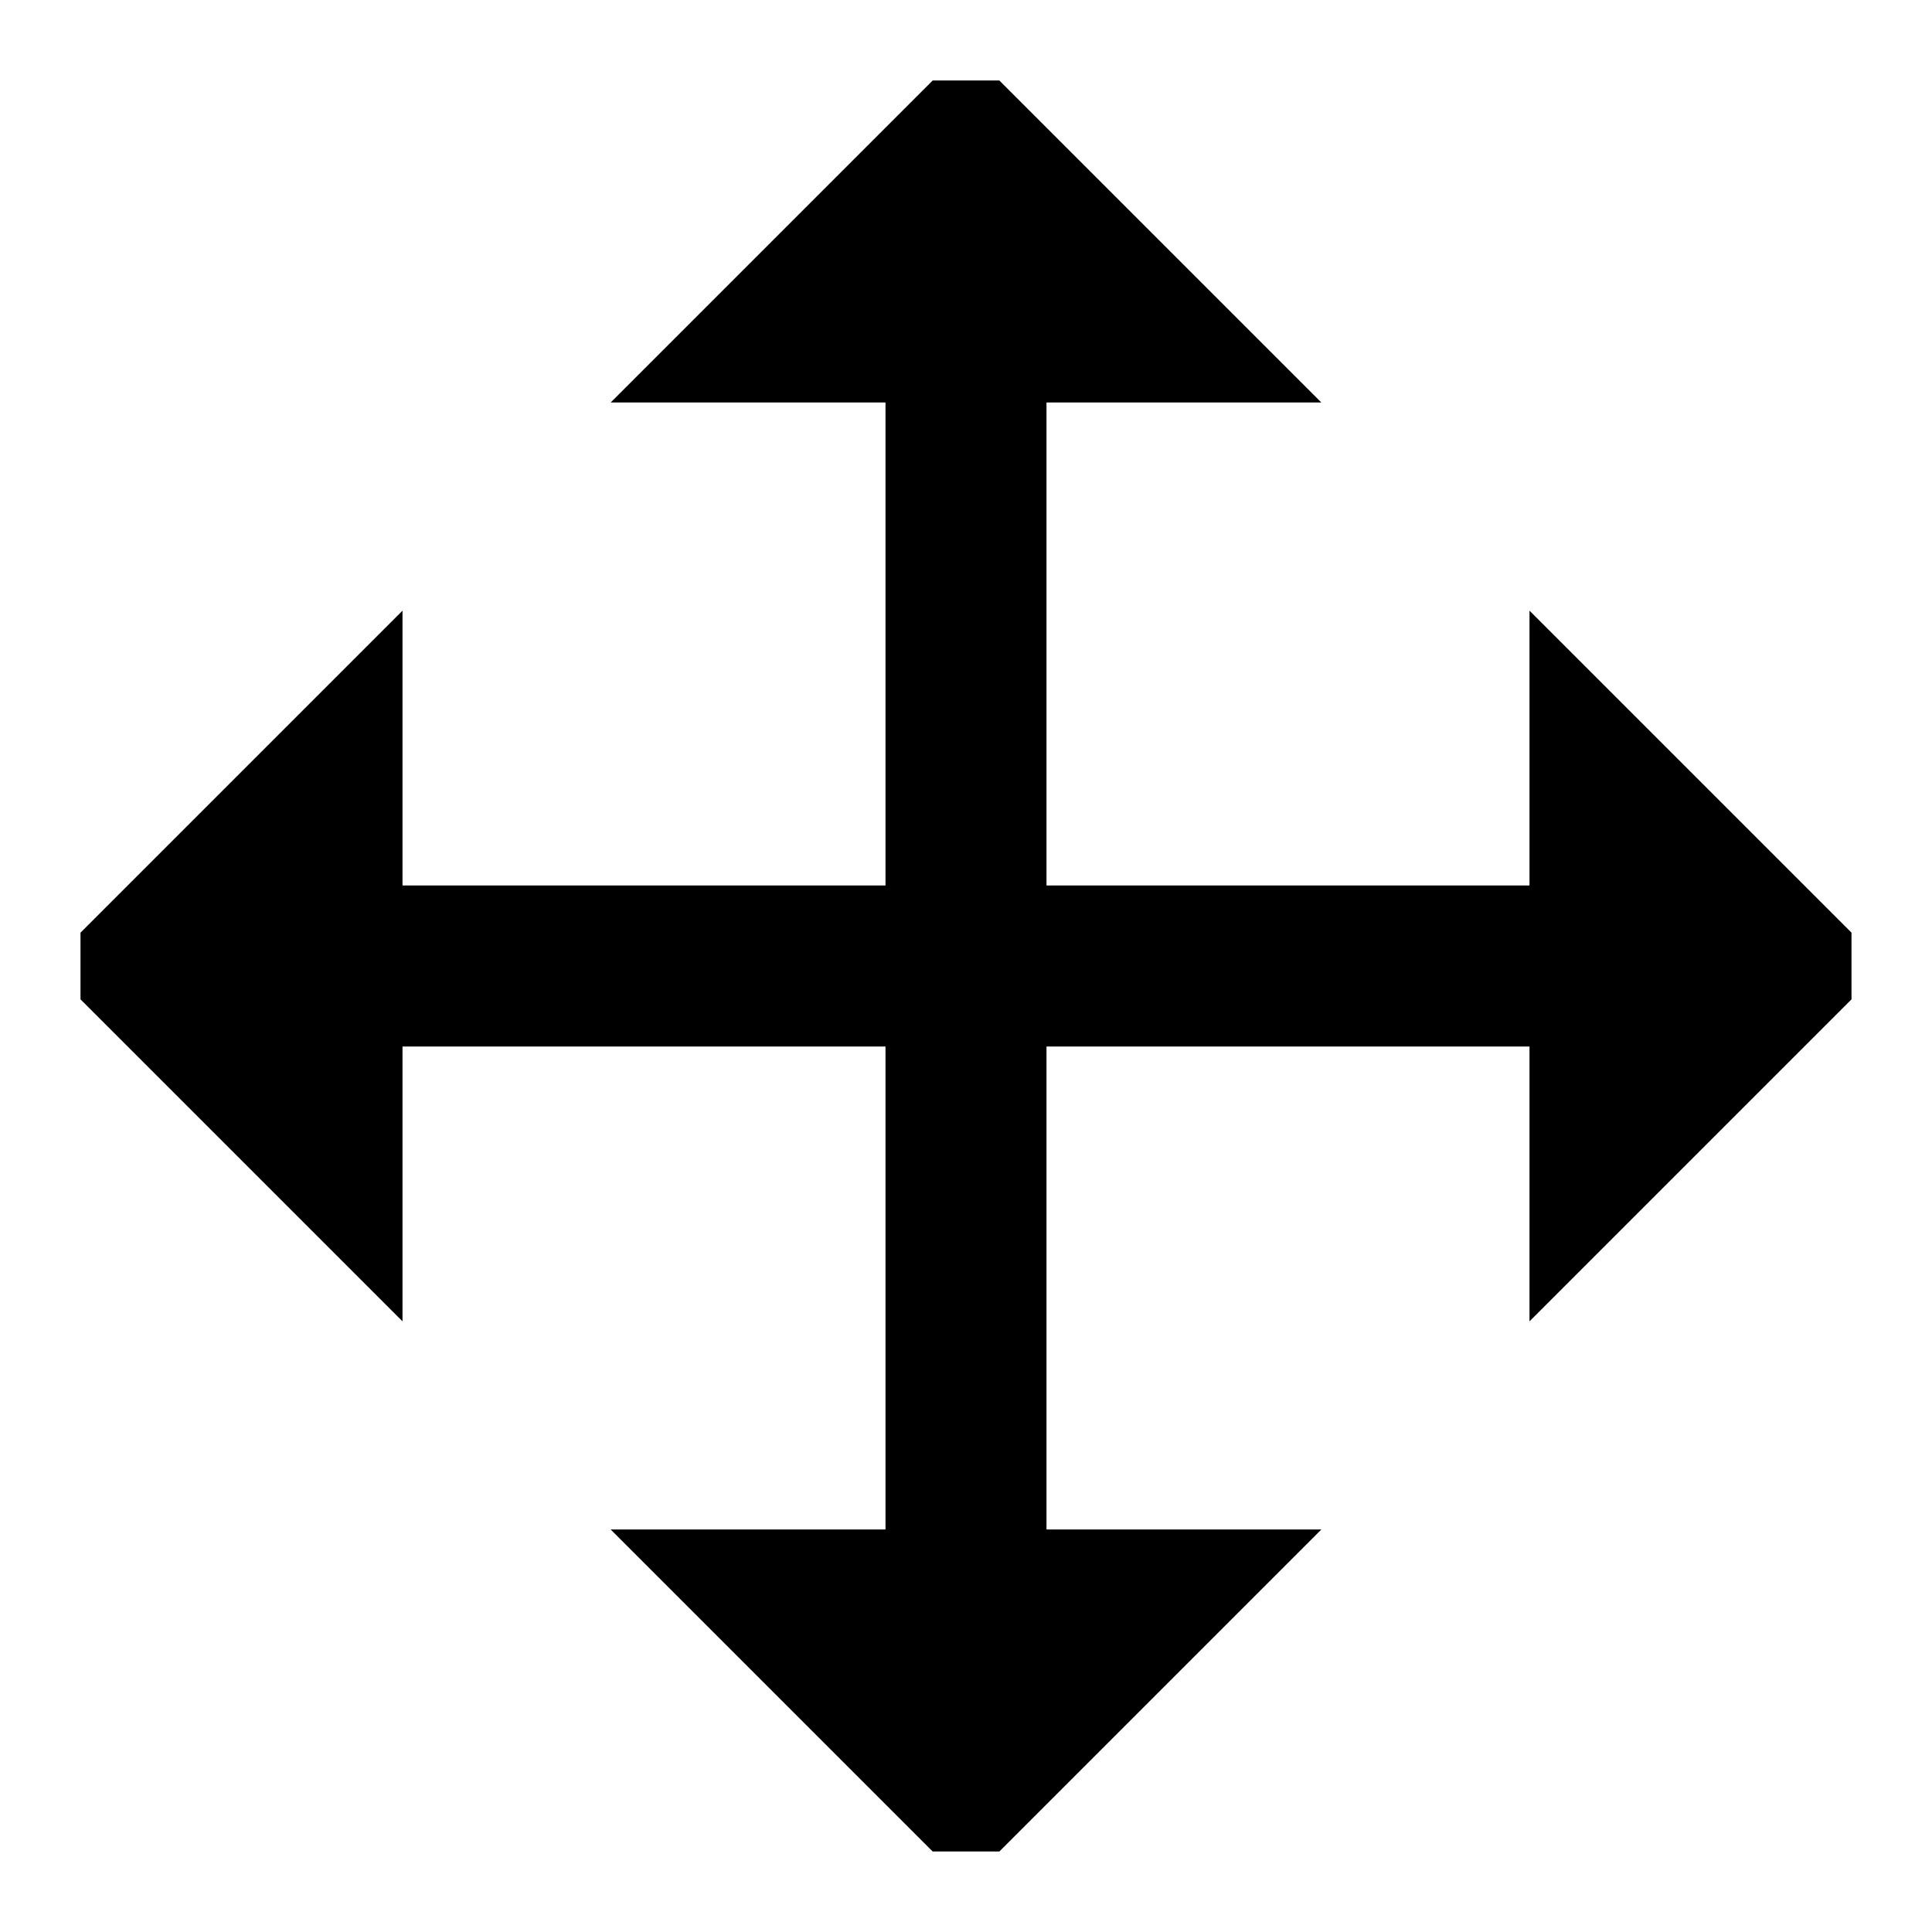 <svg width="24" height="24" viewBox="0 0 24 24" fill="none" xmlns="http://www.w3.org/2000/svg">
    <path d="M12 2l-2 2h4l-2-2zm0 20l-2-2h4l-2 2zm10-10l-2-2v4l2-2zM2 12l2-2v4l-2-2zm10-8v16M4 12h16" stroke="currentColor" fill="none" stroke-width="2"/>
</svg> 